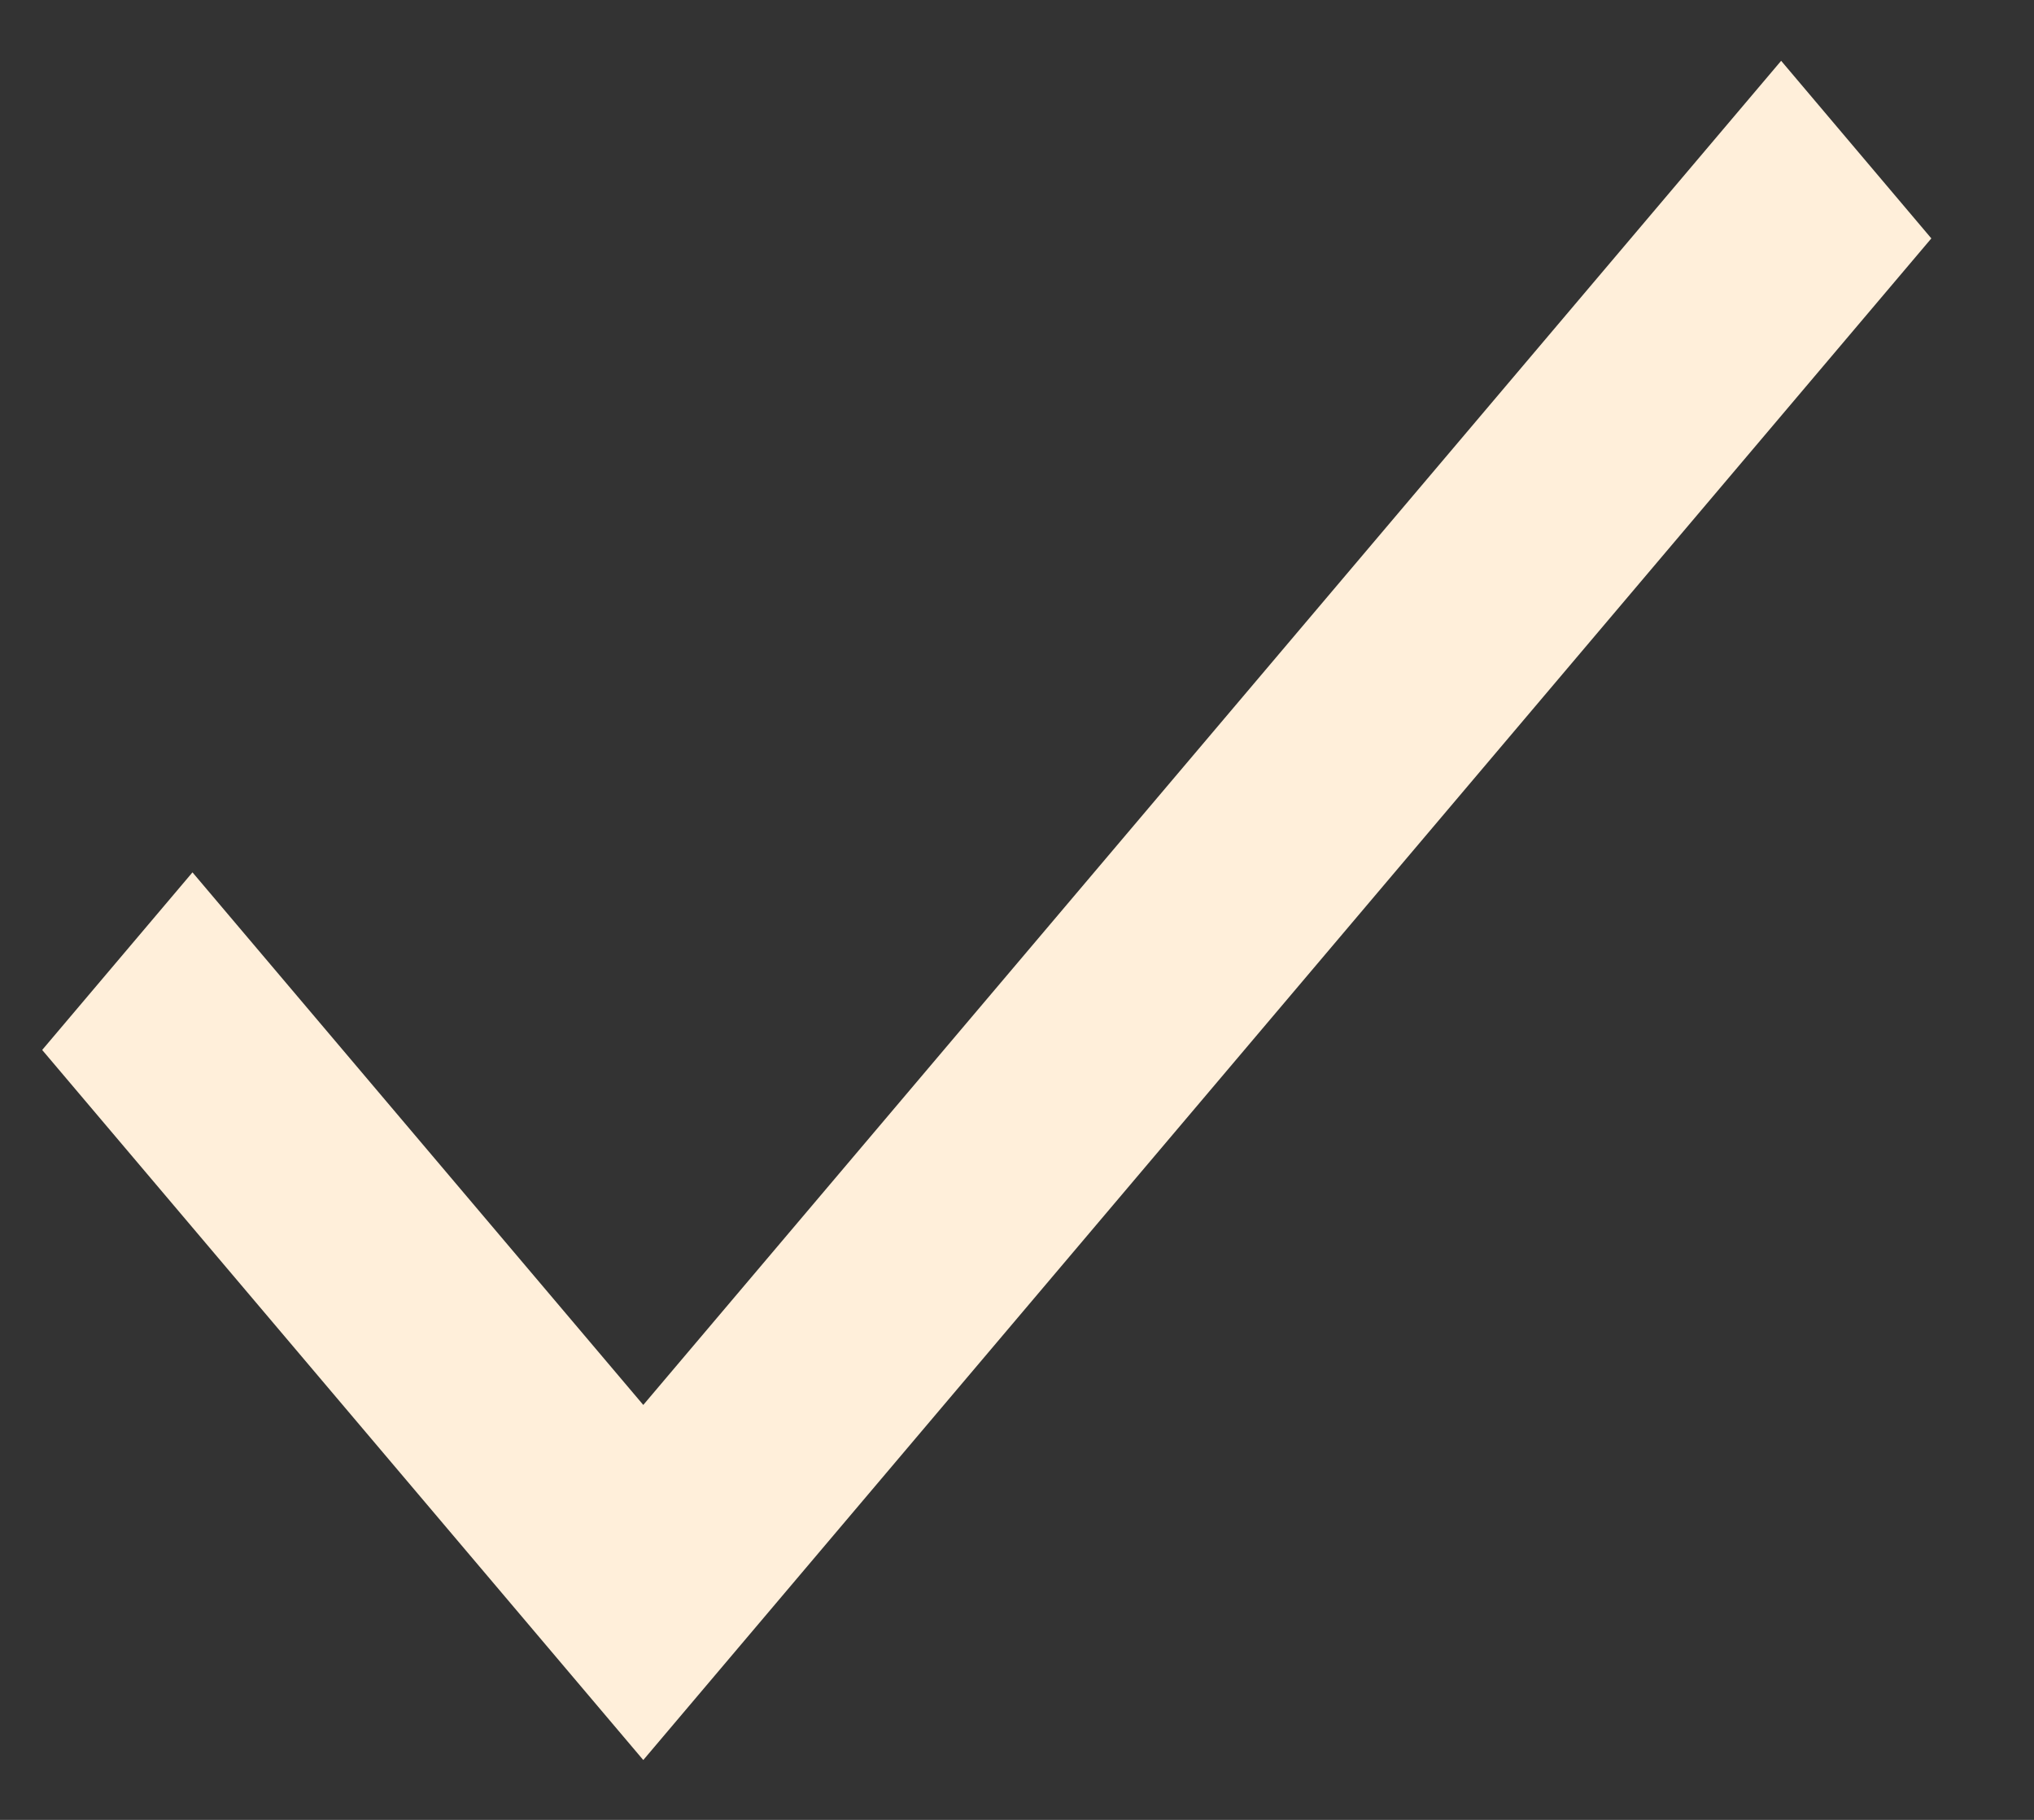 <svg width="19" height="17" viewBox="0 0 19 17" fill="none" xmlns="http://www.w3.org/2000/svg">
<rect x="0" y="0" width="19" height="17" fill="#333333" stroke="none"/>
<path d="M6.009 13.124L1.798 8.149L0.394 9.808L6.009 16.441L18.041 2.227L16.638 0.568L6.009 13.124Z" fill="#FFEFDA"/>
</svg>
